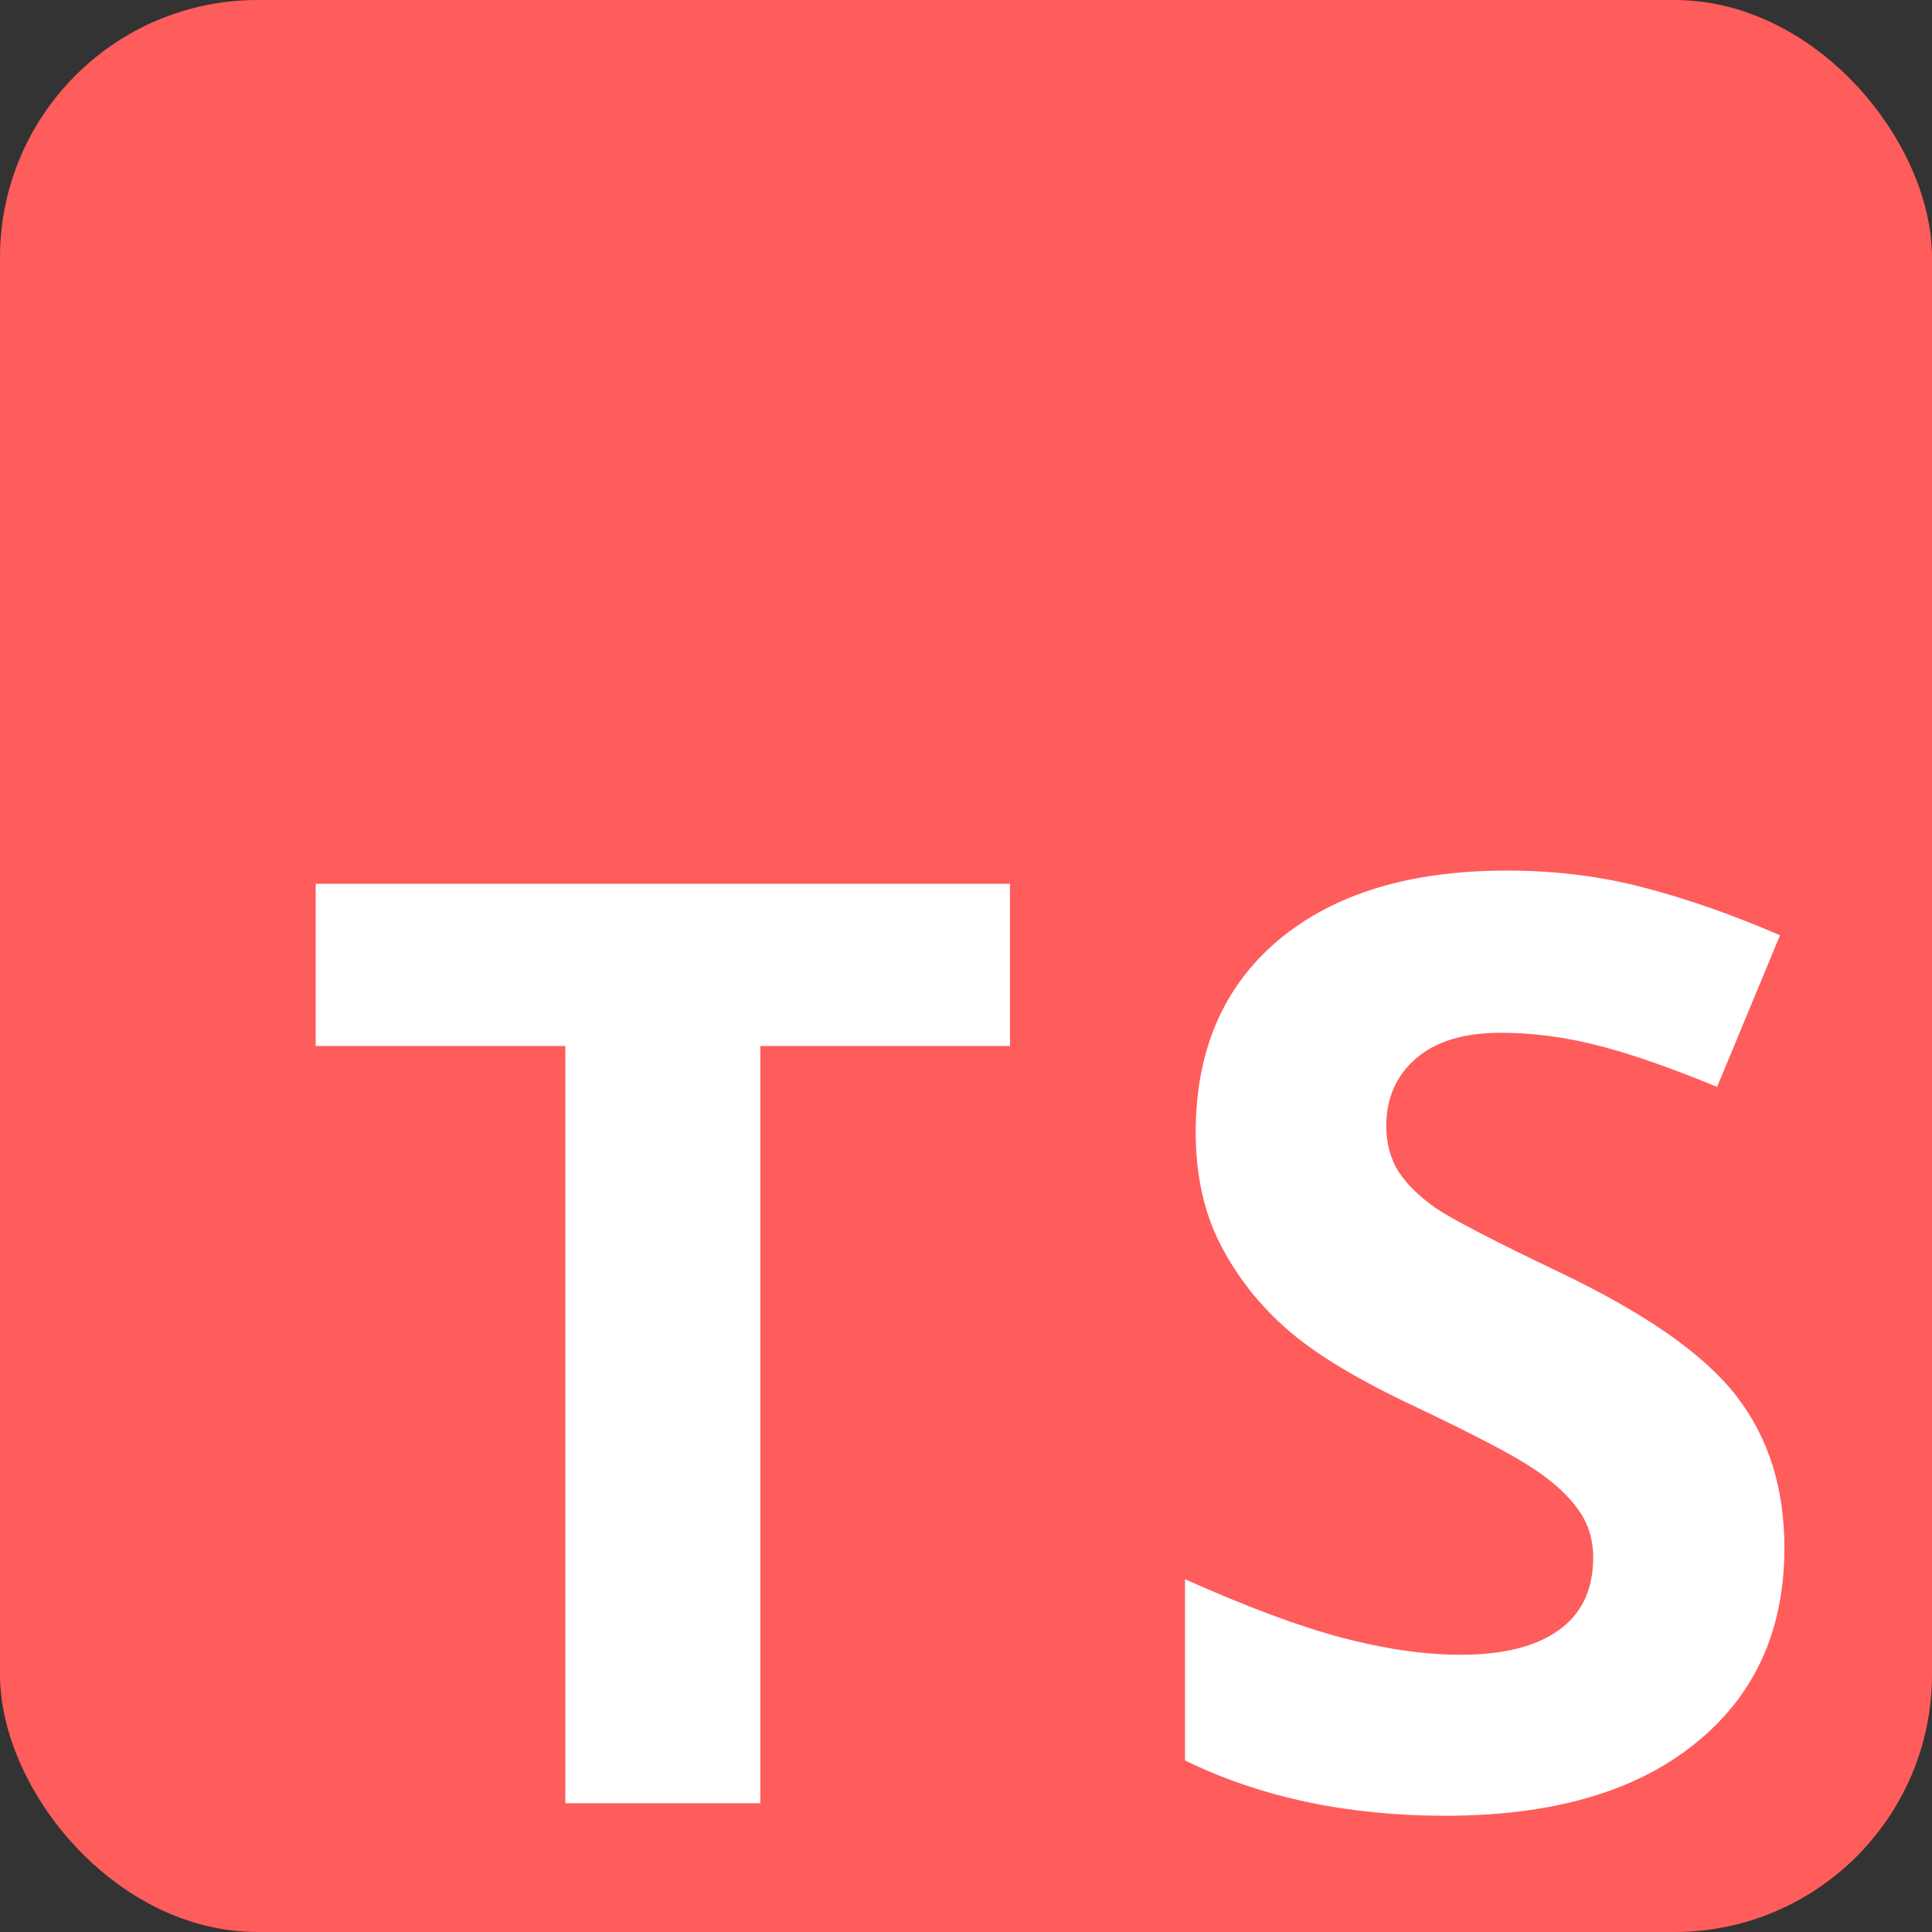 <svg width="30" height="30" viewBox="0 0 30 30" fill="none" xmlns="http://www.w3.org/2000/svg">
<rect x="0" y="0" width="30" height="30" fill="#333333" stroke="none"/>
<rect width="30" height="30" rx="4" fill="#FF5C5C"/>
<path d="M11.806 28H8.779V16.242H4.902V13.723H15.683V16.242H11.806V28ZM27.708 24.035C27.708 25.324 27.242 26.34 26.311 27.082C25.387 27.824 24.098 28.195 22.444 28.195C20.921 28.195 19.573 27.909 18.401 27.336V24.523C19.365 24.953 20.178 25.256 20.843 25.432C21.513 25.607 22.125 25.695 22.678 25.695C23.343 25.695 23.85 25.568 24.202 25.314C24.56 25.061 24.739 24.683 24.739 24.182C24.739 23.902 24.661 23.654 24.505 23.439C24.348 23.218 24.117 23.006 23.811 22.805C23.512 22.603 22.897 22.281 21.966 21.838C21.093 21.428 20.439 21.034 20.003 20.656C19.567 20.279 19.218 19.839 18.958 19.338C18.697 18.837 18.567 18.251 18.567 17.58C18.567 16.317 18.994 15.324 19.846 14.602C20.706 13.879 21.891 13.518 23.401 13.518C24.143 13.518 24.85 13.605 25.52 13.781C26.197 13.957 26.904 14.204 27.64 14.523L26.663 16.877C25.901 16.564 25.27 16.346 24.768 16.223C24.274 16.099 23.785 16.037 23.303 16.037C22.731 16.037 22.291 16.171 21.985 16.438C21.679 16.704 21.526 17.053 21.526 17.482C21.526 17.749 21.588 17.984 21.712 18.186C21.835 18.381 22.031 18.573 22.298 18.762C22.571 18.944 23.212 19.276 24.221 19.758C25.556 20.396 26.471 21.037 26.966 21.682C27.46 22.32 27.708 23.104 27.708 24.035Z" fill="white"/>
</svg>